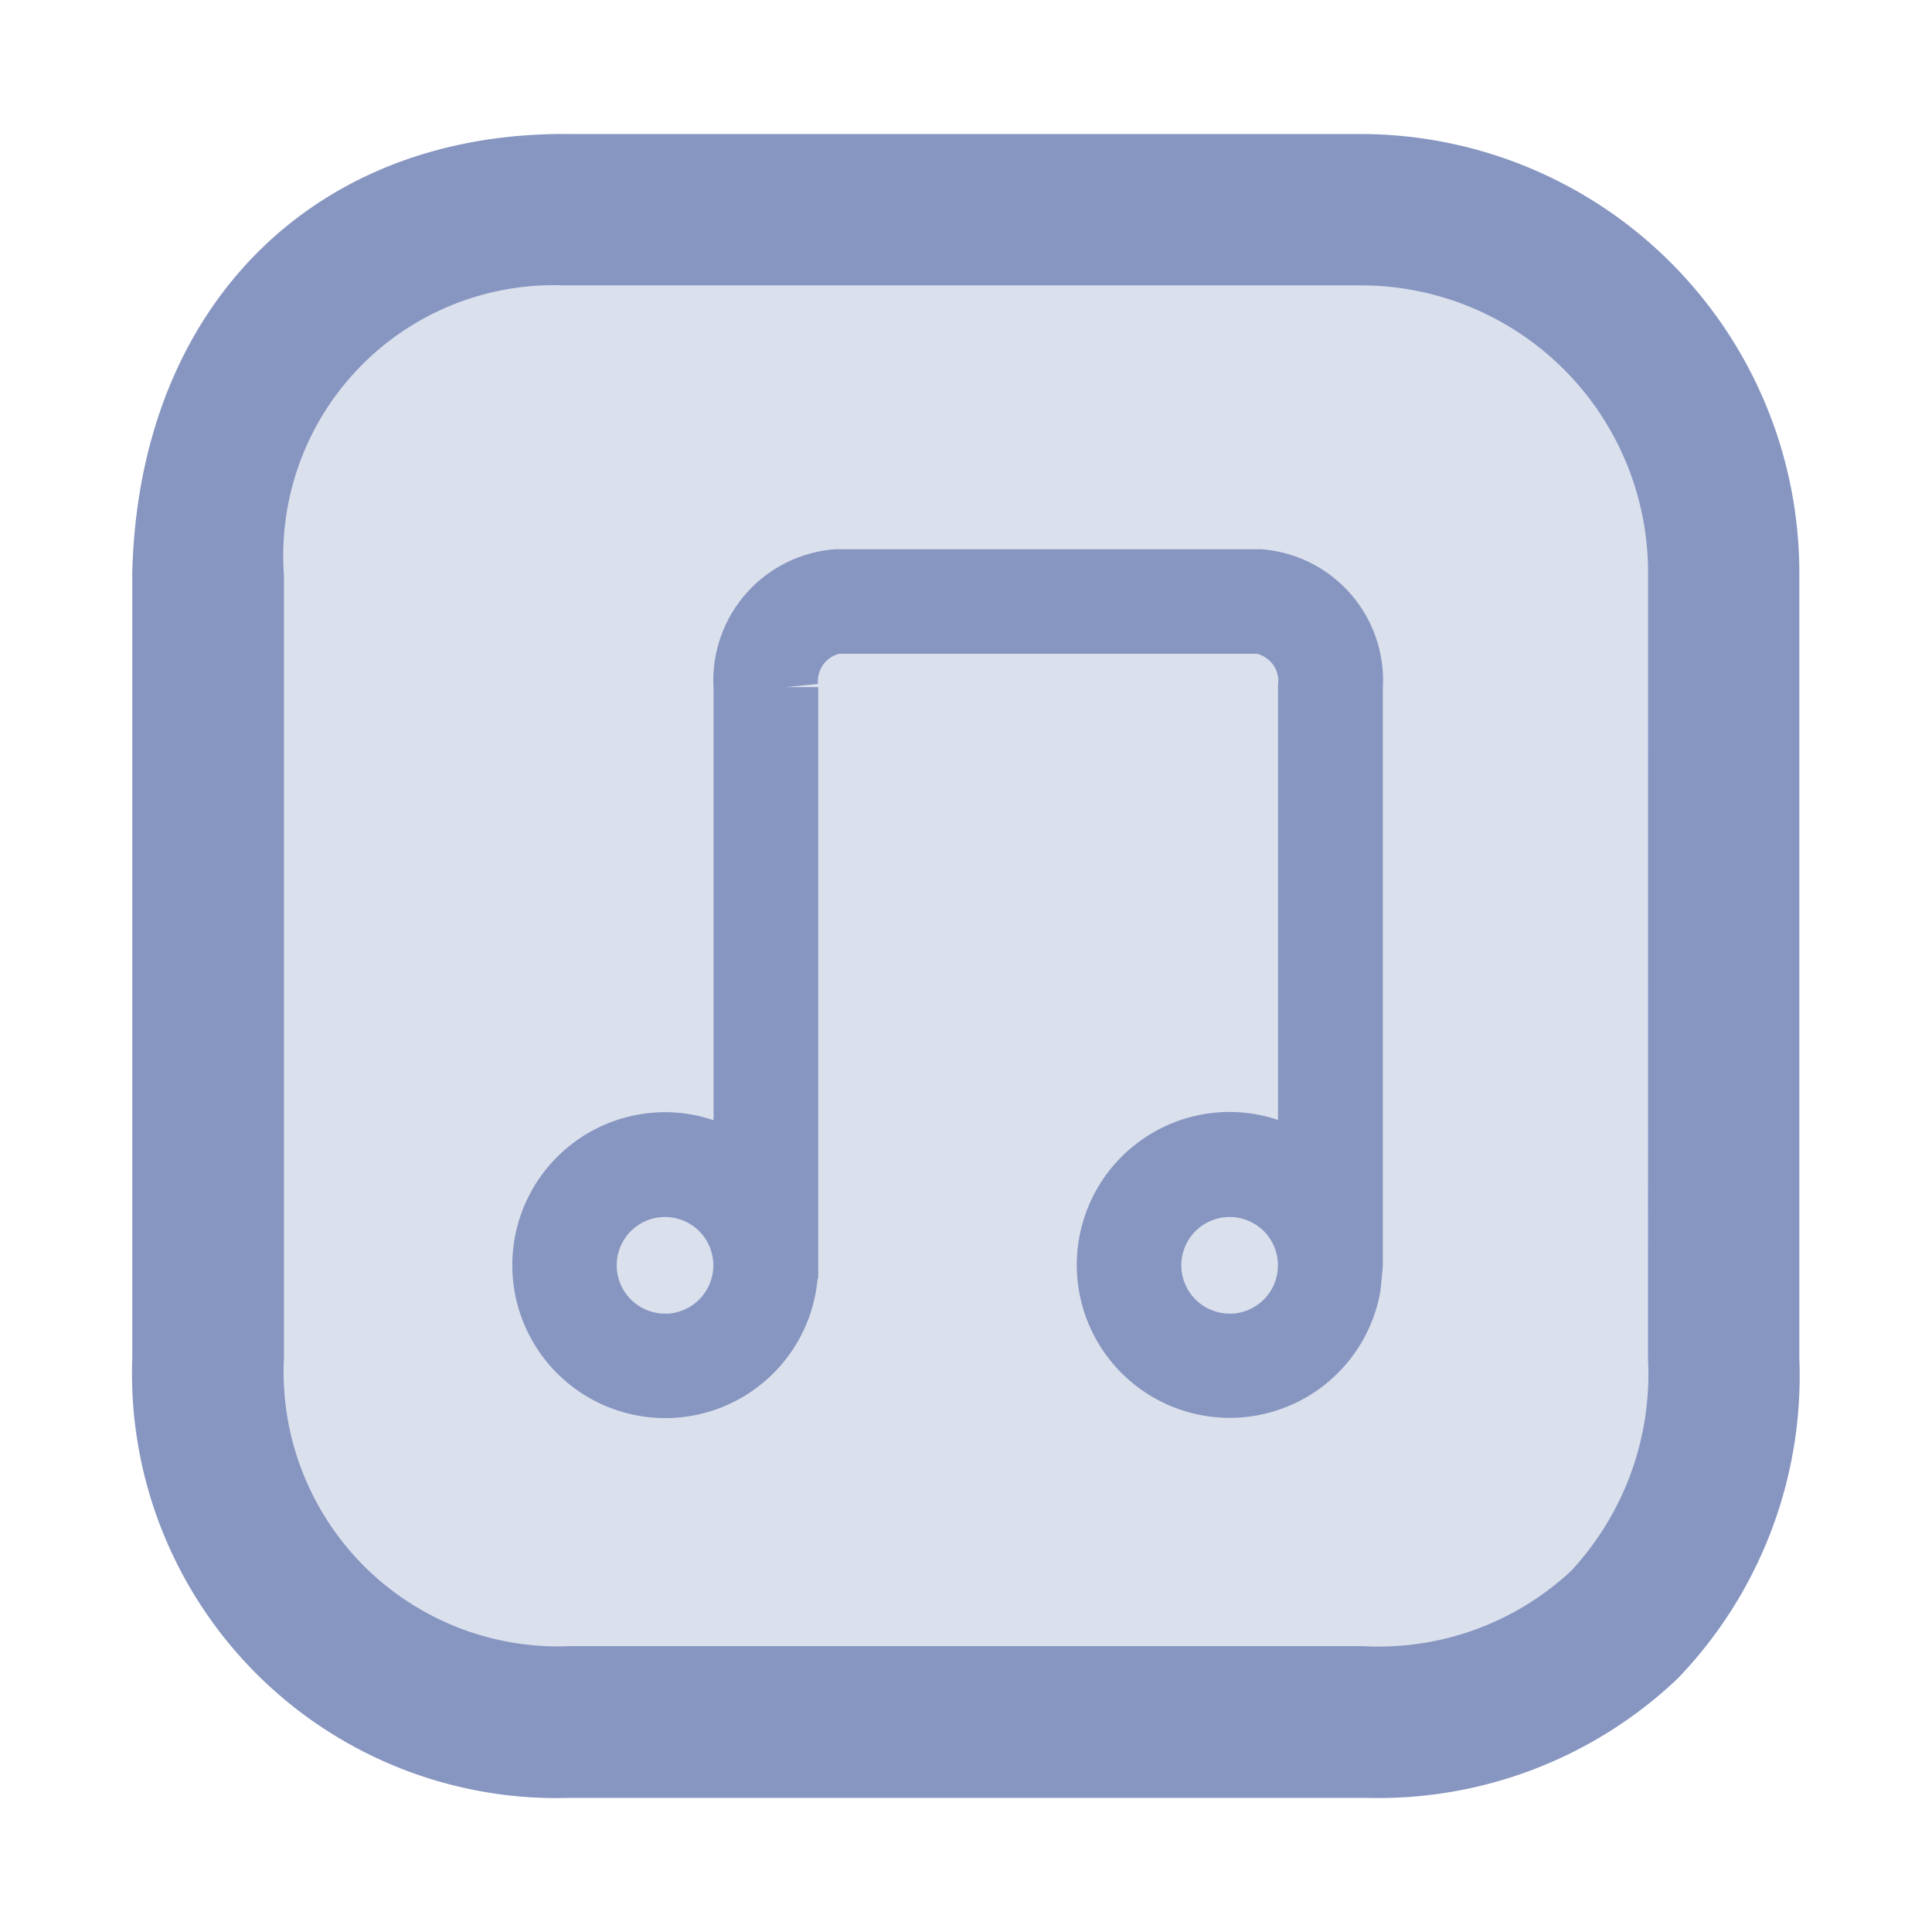 <svg id="Group_56661" data-name="Group 56661" xmlns="http://www.w3.org/2000/svg" xmlns:xlink="http://www.w3.org/1999/xlink" width="24" height="24" viewBox="0 0 24 24">
  <defs>
    <clipPath id="clip-path">
      <rect id="Rectangle_59" data-name="Rectangle 59" width="24" height="24" fill="#b8c1da"/>
    </clipPath>
  </defs>
  <g id="Group_151" data-name="Group 151" clip-path="url(#clip-path)">
    <path id="Path_60208" data-name="Path 60208" d="M-2712.955,1619.458h-8.955a4.73,4.73,0,0,0-3.591,1.379,4.731,4.731,0,0,0-1.379,3.591v8.892a4.807,4.807,0,0,0,1.4,3.56,4.807,4.807,0,0,0,3.556,1.41h9.025a4.925,4.925,0,0,0,3.518-1.349,4.94,4.94,0,0,0,1.379-3.624v-8.891a4.969,4.969,0,0,0-4.953-4.967Z" transform="translate(2729.439 -1616.872)" fill="rgba(135,150,193,0.3)"/>
    <path id="Path_236" data-name="Path 236" d="M-1200.565,3884.475h0v-7.179a1.234,1.234,0,0,0-1.127-1.316h-5.26a1.234,1.234,0,0,0-1.127,1.316v6.067a1.493,1.493,0,0,0-1-.39,1.5,1.5,0,0,0-1.5,1.5,1.5,1.5,0,0,0,1.5,1.5,1.5,1.5,0,0,0,1.5-1.5,1.49,1.49,0,0,0-.023-.231h.023v-6.949a.749.749,0,0,1,.626-.815h5.26a.749.749,0,0,1,.626.815v6.067a1.493,1.493,0,0,0-1-.39,1.5,1.5,0,0,0-1.5,1.5,1.5,1.5,0,0,0,1.5,1.5,1.5,1.5,0,0,0,1.476-1.233h0Zm-8.517,1a1,1,0,0,1-1-1,1,1,0,0,1,1-1,1,1,0,0,1,1,1A1,1,0,0,1-1209.082,3885.476Zm7.014,0a1,1,0,0,1-1-1,1,1,0,0,1,1-1,1,1,0,0,1,1,1v0A1,1,0,0,1-1202.068,3885.476Z" transform="translate(1217.343 -3868.757)" fill="#8796c1" stroke="#8796c1" stroke-width="0.8"/>
    <path id="Path_60207" data-name="Path 60207" d="M-2751.285,1619.458h-9.825c-3.189-.042-5.372,2.138-5.451,5.456v9.756a5.275,5.275,0,0,0,1.535,3.908,5.275,5.275,0,0,0,3.9,1.549h9.9a5.4,5.4,0,0,0,3.861-1.481,5.42,5.42,0,0,0,1.513-3.976v-9.756a5.453,5.453,0,0,0-5.436-5.456Zm3.553,15.215a3.59,3.59,0,0,1-.956,2.635,3.509,3.509,0,0,1-2.587.934h-9.847a3.412,3.412,0,0,1-2.565-1,3.412,3.412,0,0,1-.99-2.57v-9.734a3.361,3.361,0,0,1,.934-2.576,3.36,3.36,0,0,1,2.541-1.024h9.918a3.567,3.567,0,0,1,3.553,3.572Z" transform="translate(2768.204 -1617.793)" fill="#8796c1"/>
  </g>
</svg>
